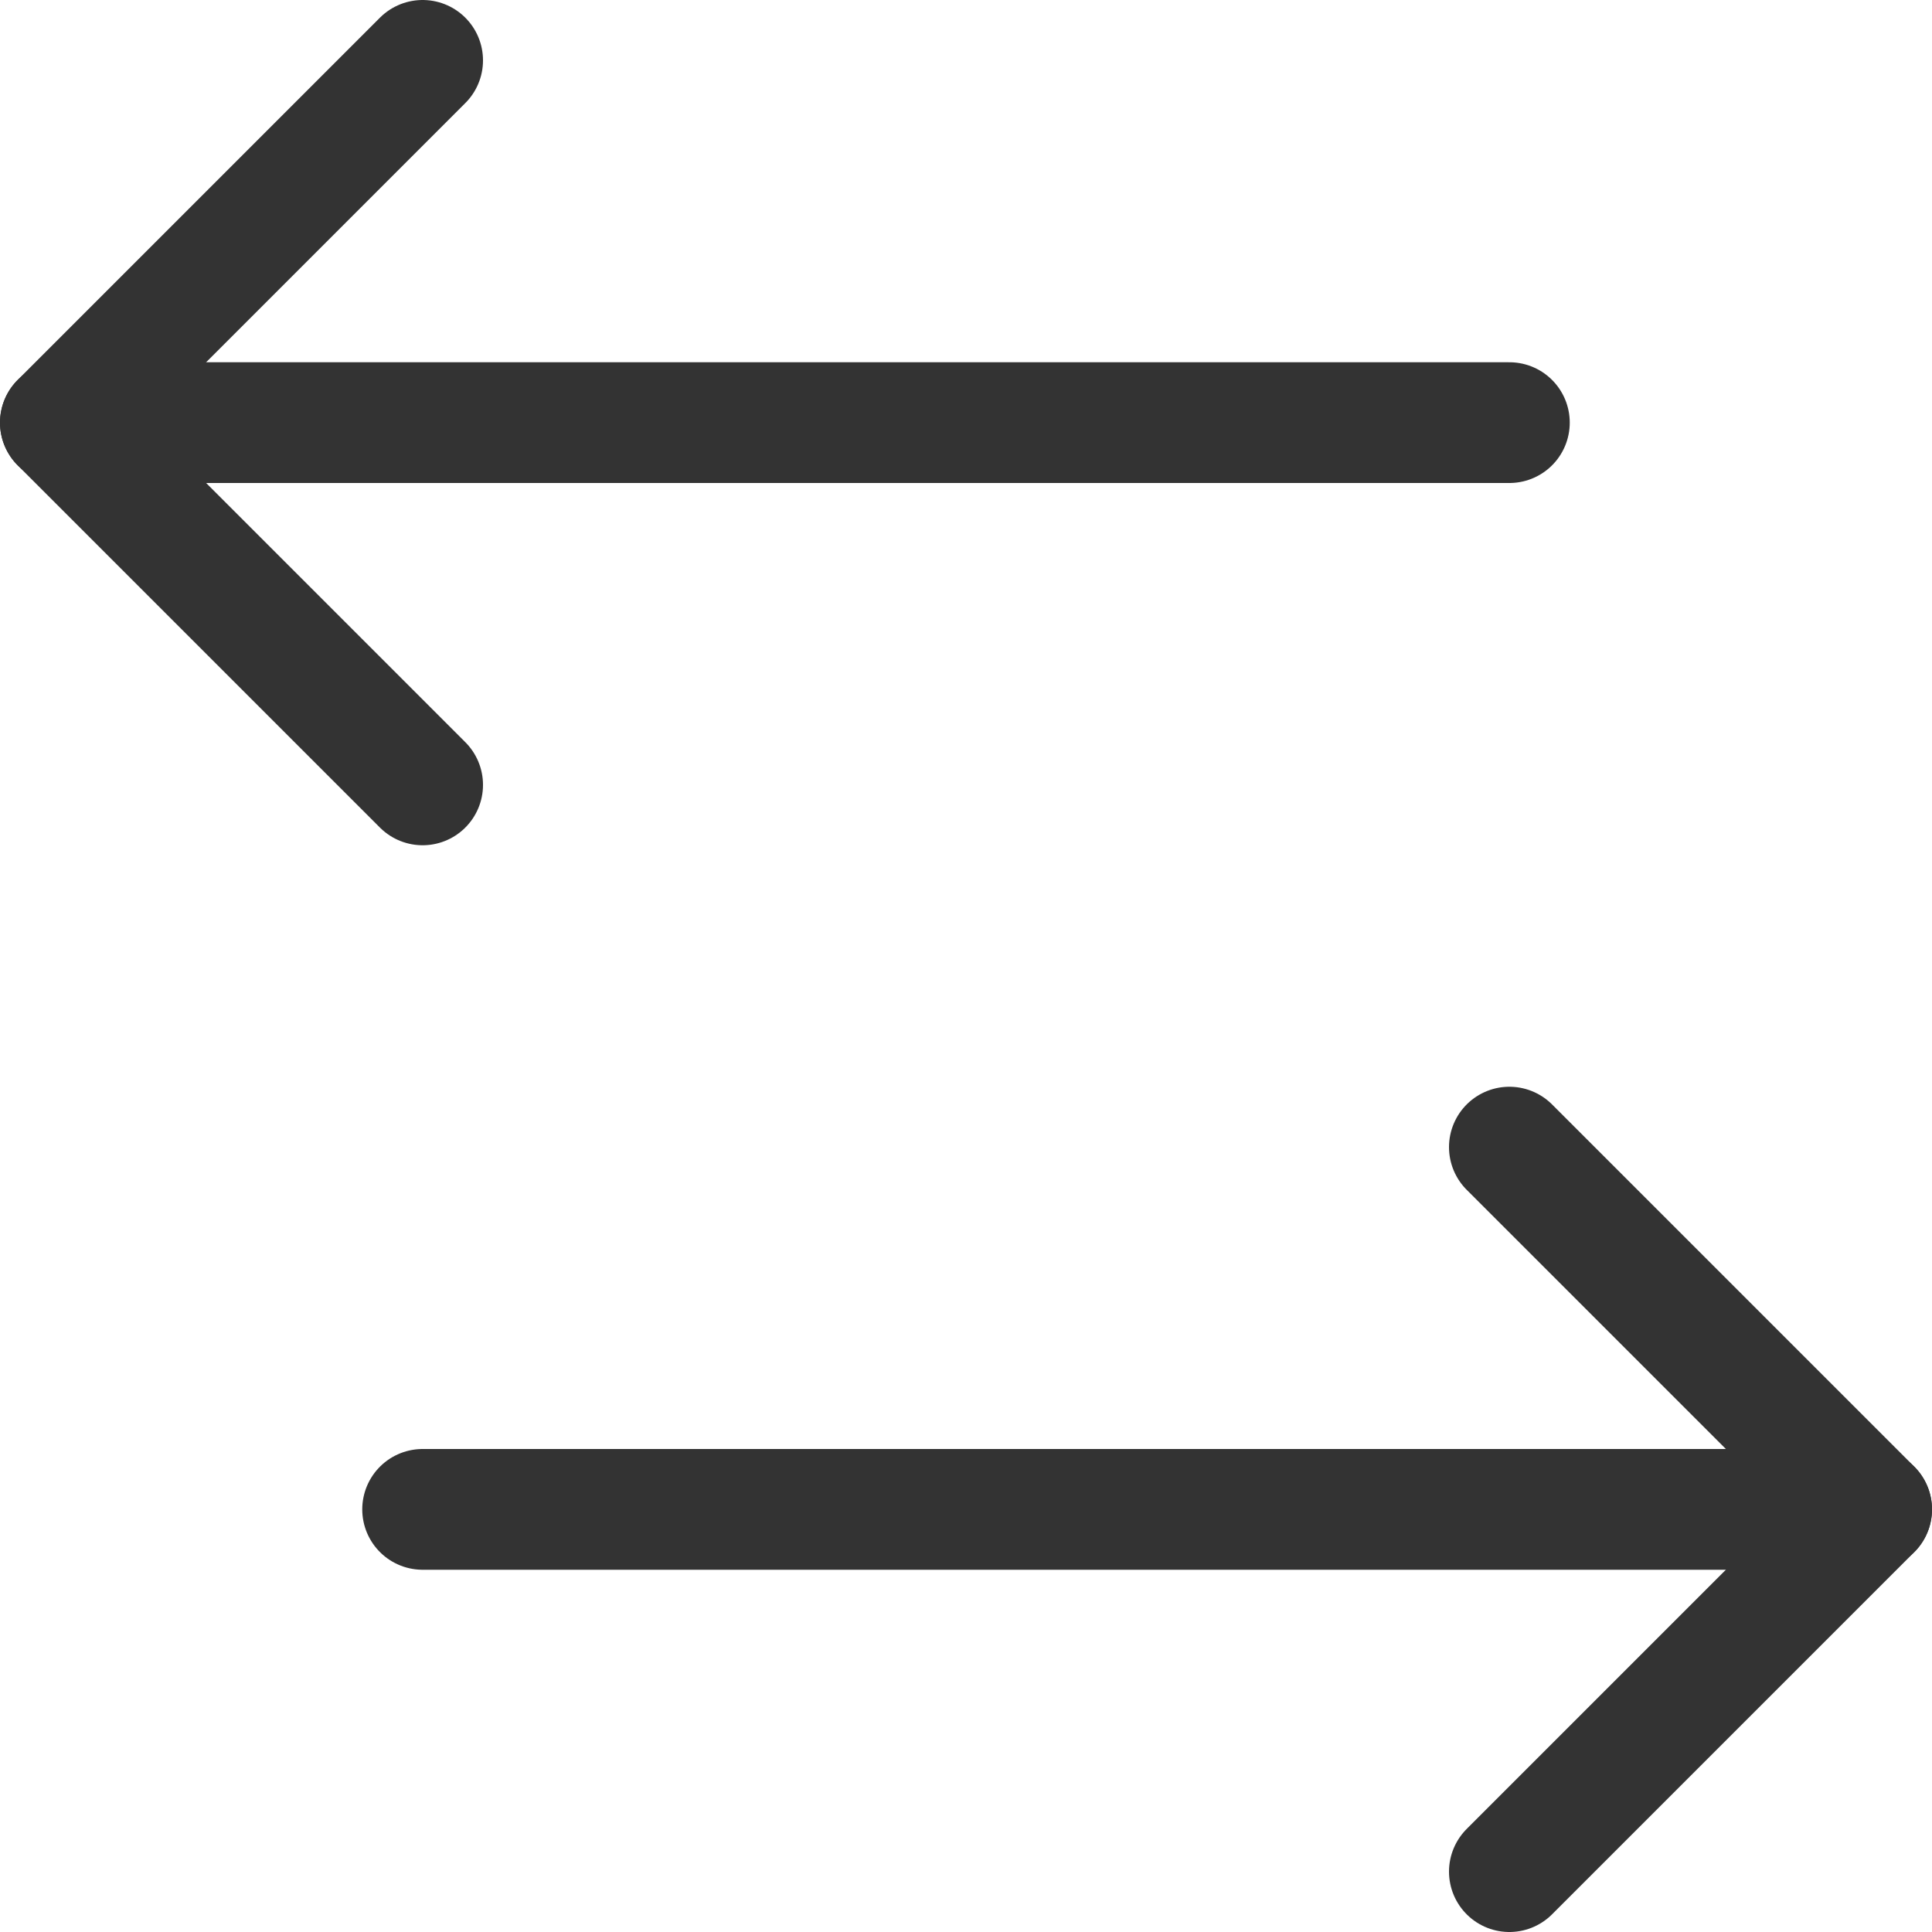 <svg width="16" height="16" viewBox="0 0 16 16" fill="none" xmlns="http://www.w3.org/2000/svg">
<g clip-path="url(#clip0_207_504)">
<path d="M3.5 0.5L0.5 3.5L3.5 6.5" stroke="#333333" stroke-linecap="round" stroke-linejoin="round"/>
<path d="M12.5 3.5H0.5" stroke="#333333" stroke-linecap="round" stroke-linejoin="round"/>
<path d="M12.5 9.5L15.5 12.5L12.5 15.5" stroke="#333333" stroke-linecap="round" stroke-linejoin="round"/>
<path d="M3.5 12.5H15.5" stroke="#333333" stroke-linecap="round" stroke-linejoin="round"/>
</g>
<defs>
<clipPath id="clip0_207_504">
<rect width="16" height="16" fill="white"/>
</clipPath>
</defs>
</svg>

